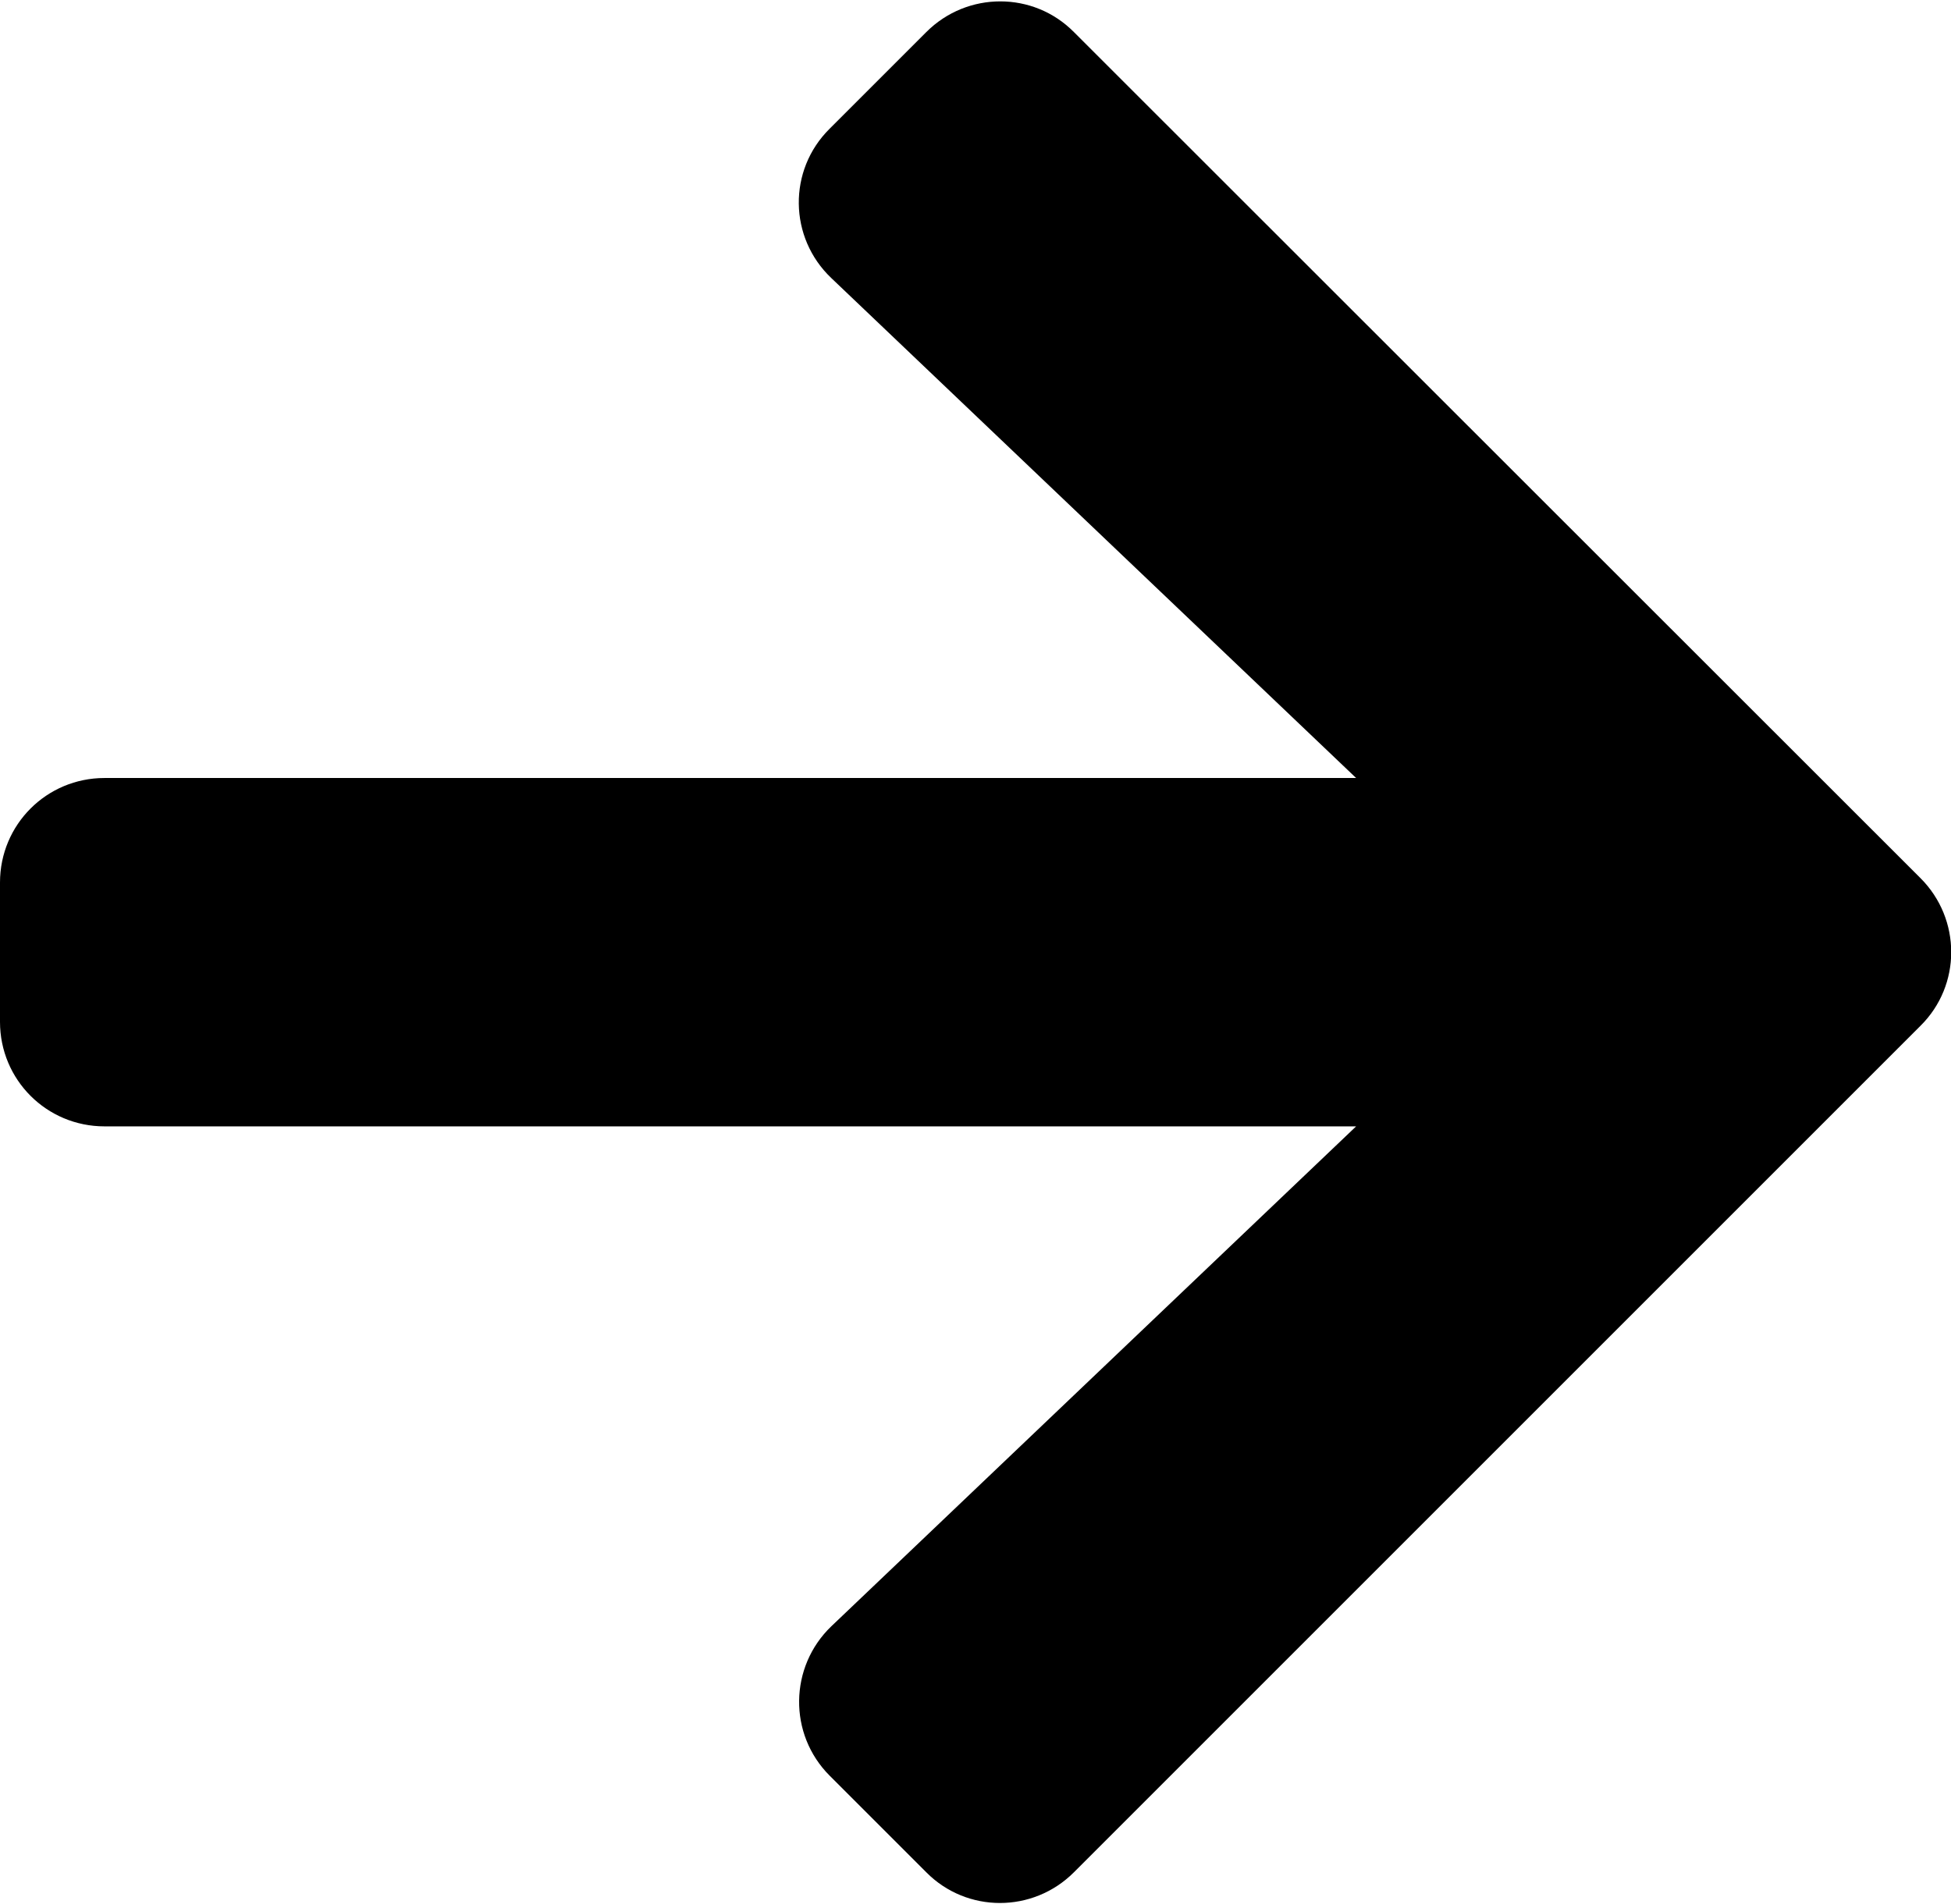 <svg xmlns="http://www.w3.org/2000/svg" width="210mm" height="205mm" viewBox="0 0 21000 20500" aria-hidden="true" data-prefix="fas" data-icon="arrow-right" shape-rendering="geometricPrecision" text-rendering="geometricPrecision" image-rendering="optimizeQuality" fill-rule="evenodd" clip-rule="evenodd"><path d="M8929.69 1385.94L9970.32 345.31c440.63-440.63 1153.13-440.63 1589.06 0l9112.5 9107.81c440.63 440.63 440.63 1153.13 0 1589.06l-9112.5 9112.51c-440.63 440.63-1153.13 440.63-1589.06 0l-1040.63-1040.63c-445.31-445.31-435.94-1171.88 18.75-1607.81L14596.88 12125H1125c-623.44 0-1125-501.56-1125-1125V9500c0-623.44 501.56-1125 1125-1125h13471.88L8948.44 2993.75c-459.38-435.94-468.75-1162.5-18.75-1607.81z" fill-rule="nonzero" id="Слой_x0020_1"/></svg>